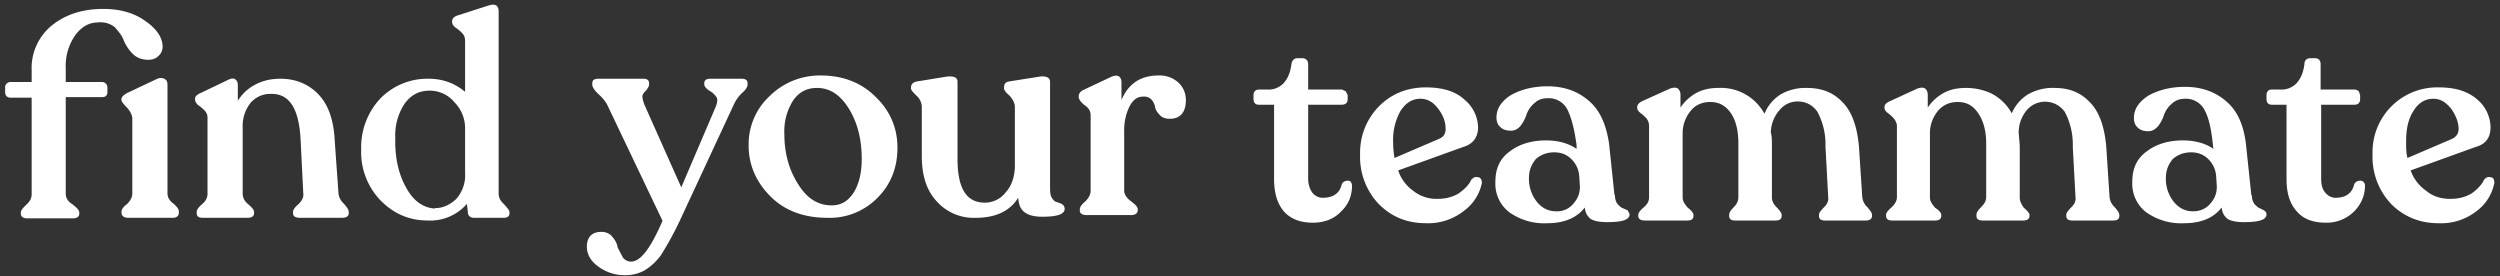 <svg xmlns="http://www.w3.org/2000/svg" viewBox="0 0 462 51"><rect x="0" y="0" width="462" height="51" fill="#333333" stroke="none"/><g fill="none" fill-rule="evenodd"><path fill="#FFF" d="M30.8 35.7c0 .8.4 1.5 1.1 2 .7.6 1 1 1 1.4v.2c0 .5-.3.8-1 .8h-8.2c-.7 0-1.1-.3-1.1-.8v-.2c0-.3.3-.8 1-1.3.6-.6 1-1.3 1-2V22c0-.8-.4-1.5-1-2.2-.7-.7-1-1.1-1-1.3v-.2c0-.3.3-.6 1-1l5.3-2.5c.6-.3 1-.3 1.4-.1.4.2.5.5.5 1v20zM18.1 4c-1.7 0-3.1.8-4.3 2.4a10 10 0 0 0-1.8 6.2v2.7h6.8a.9.9 0 0 1 .6.2c.2.2.3.4.3.7v.8c0 .6-.3.8-.9.8H12v18c0 .8.4 1.5 1.2 2 .9.7 1.3 1.1 1.3 1.5v.2c0 .4-.3.7-1 .7H5c-.7 0-1-.3-1-.7v-.2c0-.4.4-.8 1-1.4.7-.6 1-1.3 1-2v-18H2c-.6 0-.9-.3-.9-.9v-.8a.8.8 0 0 1 .3-.7 1 1 0 0 1 .6-.2h4V13a10 10 0 0 1 3.7-8.2c2.5-2 5.6-3 9.4-3 3.2 0 5.8.8 7.8 2.3 2 1.4 3 3 3 4.5 0 .7-.3 1.3-.8 1.7-.4.4-1 .6-1.7.6-1 0-2-.3-2.7-1A7.6 7.6 0 0 1 23 7.4c-.3-.9-1-1.7-1.7-2.5A4.4 4.4 0 0 0 18 4z"/><path stroke="#FFF" stroke-width=".3" d="M30.8 35.7c0 .8.4 1.5 1.1 2 .7.6 1 1 1 1.4v.2c0 .5-.3.8-1 .8h-8.2c-.7 0-1.1-.3-1.1-.8v-.2c0-.3.3-.8 1-1.3.6-.6 1-1.3 1-2V22c0-.8-.4-1.5-1-2.2-.7-.7-1-1.1-1-1.3v-.2c0-.3.3-.6 1-1l5.3-2.5c.6-.3 1-.3 1.4-.1.4.2.5.5.5 1v20zM18.1 4c-1.7 0-3.1.8-4.3 2.4a10 10 0 0 0-1.8 6.2v2.7h6.8a.9.9 0 0 1 .6.2c.2.2.3.4.3.7v.8c0 .6-.3.8-.9.8H12v18c0 .8.4 1.5 1.2 2 .9.7 1.3 1.1 1.3 1.5v.2c0 .4-.3.7-1 .7H5c-.7 0-1-.3-1-.7v-.2c0-.4.4-.8 1-1.4.7-.6 1-1.3 1-2v-18H2c-.6 0-.9-.3-.9-.9v-.8a.8.8 0 0 1 .3-.7 1 1 0 0 1 .6-.2h4V13a10 10 0 0 1 3.7-8.2c2.5-2 5.6-3 9.4-3 3.2 0 5.8.8 7.8 2.3 2 1.4 3 3 3 4.5 0 .7-.3 1.3-.8 1.7-.4.4-1 .6-1.7.6-1 0-2-.3-2.7-1A7.6 7.6 0 0 1 23 7.4c-.3-.9-1-1.7-1.7-2.5A4.4 4.4 0 0 0 18 4z"/><path fill="#FFF" d="M62.4 35.7a3 3 0 0 0 1 2c.6.7.9 1.1.9 1.5v.2c0 .5-.4.7-1.2.7h-7.6c-.8 0-1.2-.2-1.2-.7v-.2c0-.4.3-.8 1-1.4.6-.6 1-1.3.9-2l-.5-10c-.3-5.8-2.1-8.6-5.5-8.6a5 5 0 0 0-4 1.7 7 7 0 0 0-1.5 4.7v12.2c0 .7.3 1.4 1 2 .7.6 1.1 1 1.1 1.4v.2c0 .5-.4.7-1.1.7h-8.2c-.7 0-1-.2-1-.7v-.2c0-.4.3-.8 1-1.4.7-.6 1-1.3 1-2v-14a2 2 0 0 0-.6-1.5 7.6 7.6 0 0 0-1.2-1c-.3-.3-.5-.6-.5-.9v-.2c0-.3.3-.6 1-.9l5-2.4c.6-.3 1-.3 1.2-.1.3.2.4.5.4 1v3.4a8 8 0 0 1 3.2-3.3c1.4-.8 3-1.2 4.8-1.2 2.7 0 5 .9 6.8 2.7 1.9 1.9 2.9 4.7 3.1 8.5l.7 9.8z"/><path stroke="#FFF" stroke-width=".3" d="M62.4 35.7a3 3 0 0 0 1 2c.6.7.9 1.1.9 1.5v.2c0 .5-.4.7-1.2.7h-7.6c-.8 0-1.2-.2-1.2-.7v-.2c0-.4.3-.8 1-1.4.6-.6 1-1.3.9-2l-.5-10c-.3-5.8-2.1-8.6-5.5-8.6a5 5 0 0 0-4 1.7 7 7 0 0 0-1.5 4.7v12.2c0 .7.3 1.4 1 2 .7.6 1.1 1 1.1 1.4v.2c0 .5-.4.7-1.1.7h-8.2c-.7 0-1-.2-1-.7v-.2c0-.4.3-.8 1-1.4.7-.6 1-1.3 1-2v-14a2 2 0 0 0-.6-1.5 7.6 7.6 0 0 0-1.2-1c-.3-.3-.5-.6-.5-.9v-.2c0-.3.3-.6 1-.9l5-2.4c.6-.3 1-.3 1.2-.1.3.2.4.5.4 1v3.4a8 8 0 0 1 3.2-3.3c1.4-.8 3-1.2 4.8-1.2 2.7 0 5 .9 6.8 2.7 1.9 1.9 2.9 4.7 3.1 8.5l.7 9.8z"/><path fill="#FFF" d="M80.5 38.6c1.4 0 2.7-.6 3.9-1.7a6.8 6.8 0 0 0 1.7-5v-8.3a7 7 0 0 0-2-4.8 6.1 6.1 0 0 0-4.7-2.2c-2 0-3.5.8-4.7 2.4a10.7 10.7 0 0 0-1.8 6.5c-.1 3.6.6 6.7 2 9.2 1.4 2.6 3.3 3.9 5.6 4zM92 35.8c0 .7.3 1.4 1 2 .6.7 1 1.1 1 1.4v.2c0 .5-.3.7-1 .7h-5.4c-.6 0-1-.3-1-1l-.2-1.8a8.8 8.8 0 0 1-7.3 3.3c-3.4 0-6.2-1.2-8.6-3.6a12.7 12.7 0 0 1-3.6-9.4 13 13 0 0 1 3.5-9.3 12 12 0 0 1 8.8-3.6c2.7 0 5 .9 6.9 2.6V7.6c0-.7-.2-1.2-.6-1.6a7 7 0 0 0-1.2-1c-.4-.3-.6-.6-.6-1 0-.5.3-.8.9-1l5.6-1.8C91.4.8 92 1 92 2.2v33.6z"/><path stroke="#FFF" stroke-width=".3" d="M80.5 38.6c1.4 0 2.7-.6 3.9-1.7a6.8 6.8 0 0 0 1.7-5v-8.3a7 7 0 0 0-2-4.8 6.1 6.1 0 0 0-4.7-2.2c-2 0-3.5.8-4.7 2.4a10.7 10.7 0 0 0-1.8 6.5c-.1 3.6.6 6.7 2 9.2 1.4 2.6 3.3 3.9 5.6 4zM92 35.8c0 .7.3 1.4 1 2 .6.7 1 1.1 1 1.4v.2c0 .5-.3.7-1 .7h-5.4c-.6 0-1-.3-1-1l-.2-1.8a8.8 8.8 0 0 1-7.3 3.3c-3.4 0-6.2-1.2-8.6-3.6a12.7 12.7 0 0 1-3.6-9.4 13 13 0 0 1 3.5-9.3 12 12 0 0 1 8.8-3.6c2.7 0 5 .9 6.9 2.6V7.6c0-.7-.2-1.2-.6-1.6a7 7 0 0 0-1.2-1c-.4-.3-.6-.6-.6-1 0-.5.3-.8.9-1l5.6-1.8C91.4.8 92 1 92 2.2v33.6z"/><path fill="#FFF" d="M137 14.7c.7 0 1 .2 1 .7v.2c0 .4-.3.9-1 1.5a7 7 0 0 0-1.5 2.1l-10 21.5a60 60 0 0 1-3.5 6.4c-.9 1.2-1.8 2-2.9 2.7a7 7 0 0 1-3.4.9 8 8 0 0 1-5.1-1.6c-1.4-1-2-2.3-2-3.5 0-.8.2-1.4.6-1.9.5-.5 1.1-.7 2-.7.7 0 1.4.3 1.8.8.5.6.9 1.2 1 2l1 1.9c.4.5 1 .8 1.6.8 1.9 0 3.8-2.6 6-7.7l-10.3-21.6c-.4-.7-1-1.4-1.7-2-.7-.7-1-1.2-1-1.6v-.2c0-.5.3-.7 1-.7h8.3c.6 0 .9.2.9.7v.2c0 .3-.2.6-.5 1-.3.3-.6.6-.7 1-.1.2 0 .8.3 1.7l7 15.7 6.5-15.2c.4-1 .4-1.7 0-2.1-.3-.4-.7-.8-1.3-1.1-.5-.4-.8-.7-.8-1v-.2c0-.5.3-.7 1-.7h5.8z"/><path stroke="#FFF" stroke-width=".3" d="M137 14.7c.7 0 1 .2 1 .7v.2c0 .4-.3.9-1 1.5a7 7 0 0 0-1.5 2.1l-10 21.5a60 60 0 0 1-3.5 6.4c-.9 1.2-1.8 2-2.9 2.7a7 7 0 0 1-3.4.9 8 8 0 0 1-5.1-1.6c-1.4-1-2-2.3-2-3.5 0-.8.2-1.4.6-1.9.5-.5 1.1-.7 2-.7.7 0 1.4.3 1.8.8.5.6.9 1.2 1 2l1 1.9c.4.5 1 .8 1.6.8 1.9 0 3.8-2.6 6-7.7l-10.3-21.6c-.4-.7-1-1.4-1.7-2-.7-.7-1-1.2-1-1.6v-.2c0-.5.3-.7 1-.7h8.3c.6 0 .9.2.9.7v.2c0 .3-.2.6-.5 1-.3.3-.6.6-.7 1-.1.2 0 .8.3 1.7l7 15.7 6.5-15.2c.4-1 .4-1.7 0-2.1-.3-.4-.7-.8-1.3-1.1-.5-.4-.8-.7-.8-1v-.2c0-.5.3-.7 1-.7h5.8z"/><path fill="#FFF" d="M153.7 38.1c1.7 0 3-.7 4.1-2.3 1-1.5 1.6-3.7 1.6-6.4 0-3.7-.8-6.8-2.4-9.4-1.6-2.6-3.6-3.9-6-3.9-2 0-3.4.8-4.5 2.3a10.8 10.8 0 0 0-1.7 6.4c0 3.4.8 6.5 2.5 9.2 1.7 2.8 3.8 4.1 6.4 4.1m-.8 2c-4.3 0-7.8-1.3-10.4-3.9-2.6-2.6-4-5.7-4-9.3a12 12 0 0 1 3.9-9.1 13 13 0 0 1 9.3-3.7c4 0 7.4 1.3 10 3.9 2.6 2.5 4 5.6 4 9.3 0 3.6-1.2 6.7-3.6 9.1a12.2 12.2 0 0 1-9.2 3.7"/><path stroke="#FFF" stroke-width=".3" d="M153.7 38.1c1.7 0 3-.7 4.1-2.3 1-1.5 1.6-3.7 1.6-6.4 0-3.7-.8-6.8-2.4-9.4-1.6-2.6-3.6-3.9-6-3.9-2 0-3.4.8-4.5 2.3a10.8 10.8 0 0 0-1.7 6.4c0 3.4.8 6.5 2.5 9.2 1.7 2.8 3.8 4.1 6.4 4.1zm-.8 2c-4.3 0-7.8-1.3-10.4-3.9-2.6-2.6-4-5.7-4-9.3a12 12 0 0 1 3.9-9.1 13 13 0 0 1 9.3-3.7c4 0 7.4 1.3 10 3.9 2.6 2.5 4 5.6 4 9.3 0 3.6-1.2 6.7-3.6 9.1a12.2 12.2 0 0 1-9.2 3.7z"/><path fill="#FFF" d="M193.9 34.7c0 1 .1 1.6.4 2 .3.5.6.7 1 .8l.8.3c.3.2.5.4.5.8 0 .9-1.4 1.3-4 1.3-1.5 0-2.6-.3-3.3-.9-.7-.6-1-1.6-1-3-1.5 2.8-4.2 4.1-8 4.1a9 9 0 0 1-7-2.9c-1.9-2-2.8-4.7-2.8-8.4v-9a3 3 0 0 0-1-2.2c-.6-.6-1-1-1-1.3v-.1c0-.6.4-.9 1-1l5.5-.9c1.2-.1 1.8.1 1.8.8v14.3c0 5.5 1.7 8.2 5.2 8.2a5 5 0 0 0 4-2c1.1-1.2 1.7-3 1.7-5V19.8c0-.8-.4-1.5-1-2.2-.7-.6-1-1-1-1.3v-.1c0-.6.2-.9.8-1l5.7-.9c1-.1 1.7.1 1.7.8v19.6z"/><path stroke="#FFF" stroke-width=".3" d="M193.9 34.7c0 1 .1 1.6.4 2 .3.5.6.7 1 .8l.8.3c.3.2.5.4.5.8 0 .9-1.4 1.3-4 1.3-1.5 0-2.6-.3-3.3-.9-.7-.6-1-1.6-1-3-1.5 2.8-4.2 4.1-8 4.1a9 9 0 0 1-7-2.9c-1.9-2-2.8-4.7-2.8-8.4v-9a3 3 0 0 0-1-2.2c-.6-.6-1-1-1-1.3v-.1c0-.6.4-.9 1-1l5.5-.9c1.2-.1 1.8.1 1.8.8v14.3c0 5.5 1.7 8.2 5.2 8.2a5 5 0 0 0 4-2c1.1-1.2 1.7-3 1.7-5V19.8c0-.8-.4-1.5-1-2.2-.7-.6-1-1-1-1.3v-.1c0-.6.2-.9.8-1l5.7-.9c1-.1 1.7.1 1.7.8v19.6z"/><path fill="#FFF" d="M214.1 14.1a5 5 0 0 1 3.6 1.3c.8.8 1.3 1.8 1.3 3.1 0 2.2-1 3.3-2.8 3.3-.8 0-1.4-.2-1.8-.7-.4-.4-.7-.8-.8-1.4a2.9 2.9 0 0 0-.7-1.4 2 2 0 0 0-1.6-.6c-1.2 0-2 .6-2.7 1.9a10 10 0 0 0-1 4.6v11c0 .8.5 1.5 1.3 2.1.8.6 1.2 1 1.2 1.4v.2c0 .4-.4.7-1.1.7h-8.2c-.8 0-1.1-.3-1.1-.7v-.2c0-.4.3-.8 1-1.4.6-.6 1-1.3 1-2v-14c0-.8-.4-1.5-1.2-2-.7-.6-1-1-1-1.4v-.1c0-.4.2-.8.9-1.1l5.1-2.4c1-.4 1.6-.1 1.6 1v4c1.2-3.5 3.5-5.2 7-5.2"/><path stroke="#FFF" stroke-width=".3" d="M214.1 14.1a5 5 0 0 1 3.6 1.3c.8.8 1.3 1.8 1.3 3.1 0 2.2-1 3.3-2.8 3.3-.8 0-1.4-.2-1.8-.7-.4-.4-.7-.8-.8-1.4a2.9 2.9 0 0 0-.7-1.4 2 2 0 0 0-1.6-.6c-1.2 0-2 .6-2.7 1.9a10 10 0 0 0-1 4.6v11c0 .8.5 1.5 1.3 2.1.8.6 1.2 1 1.2 1.4v.2c0 .4-.4.7-1.1.7h-8.2c-.8 0-1.1-.3-1.1-.7v-.2c0-.4.3-.8 1-1.4.6-.6 1-1.3 1-2v-14c0-.8-.4-1.5-1.2-2-.7-.6-1-1-1-1.4v-.1c0-.4.2-.8.9-1.1l5.1-2.4c1-.4 1.6-.1 1.6 1v4c1.2-3.5 3.5-5.2 7-5.2z"/><path fill="#FFF" d="M242.6 41c-2.2 0-3.9-.6-5.2-2-1.2-1.4-1.8-3.3-1.8-6V19.2h-3c-.5 0-.8-.3-.8-.9v-.7c0-.6.3-.9.9-.9h1.5a4 4 0 0 0 3.1-1.2c.8-.9 1.3-2 1.5-3.6.1-.7.5-1 1-1h.8c.6 0 1 .3 1 1v4.8h6.4l.6.3.3.6v.7c0 .6-.3.9-1 .9h-6.3V33c0 1.1.3 2 .8 2.7.5.6 1.2 1 2 1 2.1 0 3.3-.9 3.7-2.6a.9.9 0 0 1 .6-.5 1 1 0 0 1 .7 0c.2.2.3.4.3.7 0 1.8-.6 3.4-2 4.7-1.2 1.3-3 2-5 2"/><path stroke="#FFF" stroke-width=".3" d="M242.6 41c-2.2 0-3.9-.6-5.2-2-1.2-1.4-1.8-3.3-1.8-6V19.2h-3c-.5 0-.8-.3-.8-.9v-.7c0-.6.3-.9.9-.9h1.5a4 4 0 0 0 3.1-1.2c.8-.9 1.3-2 1.5-3.6.1-.7.5-1 1-1h.8c.6 0 1 .3 1 1v4.8h6.4l.6.3.3.6v.7c0 .6-.3.9-1 .9h-6.3V33c0 1.1.3 2 .8 2.7.5.6 1.2 1 2 1 2.1 0 3.3-.9 3.7-2.6a.9.9 0 0 1 .6-.5 1 1 0 0 1 .7 0c.2.2.3.4.3.7 0 1.8-.6 3.4-2 4.7-1.2 1.3-3 2-5 2z"/><path fill="#FFF" d="M262.5 18.1c-1.6 0-2.8.8-3.8 2.3a11 11 0 0 0-1.4 5.8c0 1.2.1 2.2.3 3.2l8.4-3.6c.9-.4 1.3-1 1.3-2 0-1.2-.4-2.5-1.4-3.8-.9-1.2-2-1.9-3.4-1.9m9.6 15.2c.2-.4.6-.5 1-.4.4 0 .6.4.6.9a8.3 8.3 0 0 1-3.2 5 10.5 10.5 0 0 1-7 2.3c-3.5 0-6.3-1.2-8.6-3.5a12.5 12.5 0 0 1-3.4-9.1 12 12 0 0 1 3.5-8.8c2.3-2.3 5.2-3.4 8.5-3.4 3 0 5.4.7 7 2.2a6.7 6.7 0 0 1 2.5 5c0 1.8-.9 3-2.6 3.5l-12.2 4.4a7.6 7.6 0 0 0 2.9 4 7 7 0 0 0 4.5 1.5c1.5 0 2.8-.3 4-1 1-.7 2-1.6 2.5-2.6"/><path stroke="#FFF" stroke-width=".3" d="M262.5 18.1c-1.6 0-2.8.8-3.8 2.3a11 11 0 0 0-1.4 5.8c0 1.2.1 2.2.3 3.2l8.4-3.6c.9-.4 1.3-1 1.3-2 0-1.2-.4-2.5-1.4-3.8-.9-1.2-2-1.9-3.4-1.9zm9.6 15.2c.2-.4.6-.5 1-.4.4 0 .6.4.6.9a8.3 8.3 0 0 1-3.2 5 10.5 10.5 0 0 1-7 2.3c-3.5 0-6.3-1.2-8.6-3.5a12.5 12.5 0 0 1-3.4-9.1 12 12 0 0 1 3.5-8.8c2.3-2.3 5.2-3.4 8.5-3.4 3 0 5.4.7 7 2.2a6.7 6.7 0 0 1 2.5 5c0 1.8-.9 3-2.6 3.5l-12.2 4.4a7.6 7.6 0 0 0 2.9 4 7 7 0 0 0 4.5 1.5c1.5 0 2.8-.3 4-1 1-.7 2-1.6 2.4-2.6z"/><path fill="#FFF" d="M287.6 39.2a4 4 0 0 0 3.3-1.5c.9-1 1.3-2.2 1.2-3.5l-.1-1.6a5 5 0 0 0-1.5-3.3c-.9-.9-2-1.3-3.3-1.3-1.4 0-2.6.5-3.5 1.3-.8 1-1.3 2.1-1.3 3.6a7 7 0 0 0 1.5 4.5c1 1.2 2.2 1.8 3.7 1.8zm10.7-3c0 .6.2 1.2.5 1.6.4.4.7.7 1 .8l.9.4.3.6c0 .9-1.3 1.3-4 1.3-1.4 0-2.4-.2-3-.6-.6-.5-1-1.2-1-2.4-1.4 2.1-3.8 3.2-7 3.2a11 11 0 0 1-7-2 6.5 6.5 0 0 1-2.5-5.5c0-2.4.8-4.2 2.6-5.5 1.7-1.3 3.9-2 6.6-2 2.4 0 4.3.6 5.8 1.7v-1c-.4-3-1-5.2-1.7-6.6A4 4 0 0 0 286 18c-1 0-1.9.3-2.6 1a5 5 0 0 0-1.4 2 7.3 7.3 0 0 1-1 2c-.5.7-1.1 1-1.8 1-.8 0-1.4-.2-1.8-.6-.5-.4-.7-1-.7-1.7 0-1.6.9-2.9 2.6-4 1.8-1 4-1.6 6.7-1.6 3.2 0 5.7 1 7.7 2.8 2 1.8 3 4.4 3.5 7.6l1 9.5z"/><path stroke="#FFF" stroke-width=".3" d="M287.6 39.2a4 4 0 0 0 3.3-1.5c.9-1 1.3-2.2 1.2-3.5l-.1-1.6a5 5 0 0 0-1.5-3.3c-.9-.9-2-1.3-3.3-1.3-1.4 0-2.6.5-3.5 1.3-.8 1-1.3 2.1-1.3 3.6a7 7 0 0 0 1.5 4.5c1 1.2 2.2 1.8 3.7 1.8zm10.7-3c0 .6.2 1.2.5 1.6.4.4.7.7 1 .8l.9.4.3.6c0 .9-1.3 1.3-4 1.3-1.4 0-2.4-.2-3-.6-.6-.5-1-1.2-1-2.4-1.4 2.1-3.8 3.2-7 3.2a11 11 0 0 1-7-2 6.5 6.5 0 0 1-2.5-5.5c0-2.4.8-4.2 2.6-5.5 1.7-1.3 3.9-2 6.6-2 2.4 0 4.3.6 5.8 1.7v-1c-.4-3-1-5.2-1.7-6.6A4 4 0 0 0 286 18c-1 0-1.9.3-2.6 1a5 5 0 0 0-1.4 2 7.3 7.3 0 0 1-1 2c-.5.7-1.1 1-1.8 1-.8 0-1.4-.2-1.8-.6-.5-.4-.7-1-.7-1.7 0-1.6.9-2.9 2.6-4 1.8-1 4-1.6 6.7-1.6 3.2 0 5.7 1 7.7 2.8 2 1.8 3 4.4 3.5 7.6l1 9.5z"/><path fill="#FFF" d="M344 36.4a3 3 0 0 0 1 2c.5.6.8 1 .8 1.3v.2c0 .5-.4.7-1 .7h-7.5c-.7 0-1-.2-1-.7v-.2c0-.3.3-.7.9-1.3.6-.6.9-1.2.8-2l-.5-9.3a13 13 0 0 0-1.5-6.5c-.9-1.3-2.2-2-3.8-2-1.4 0-2.6.6-3.5 1.7a6.6 6.6 0 0 0-1.6 4.2c.2.7.2 1.5.2 2.4v9.6c0 .7.3 1.3 1 2 .5.5.8 1 .8 1.2v.2c0 .5-.3.7-1 .7h-7.4c-.7 0-1-.2-1-.7v-.2c0-.3.2-.7.8-1.3.6-.6.9-1.2.9-2v-9.9c0-2.5-.5-4.4-1.5-5.8-1-1.4-2.3-2-3.8-2s-2.8.5-3.7 1.6a6.6 6.6 0 0 0-1.6 4.2v12c0 .7.4 1.3 1 2 .7.5 1 1 1 1.2v.2c0 .5-.3.7-1 .7H304c-.7 0-1.1-.2-1.1-.7v-.2c0-.3.3-.7 1-1.3.7-.6 1-1.2 1-2V23.3c0-.6-.2-1.1-.5-1.5a7.7 7.7 0 0 0-1.1-1c-.4-.3-.6-.6-.6-.9v-.1c0-.4.3-.7.9-1l5.1-2.3c.6-.2 1-.2 1.3 0 .2.2.4.5.4 1v2.9a8.3 8.3 0 0 1 3-3c1.2-.7 2.6-1 4.2-1a9 9 0 0 1 8.5 5 7.4 7.4 0 0 1 3-3.8 9 9 0 0 1 4.8-1.2c2.7 0 4.8.8 6.5 2.6 1.7 1.7 2.7 4.5 3 8.3l.6 9.2z"/><path stroke="#FFF" stroke-width=".3" d="M344 36.4a3 3 0 0 0 1 2c.5.6.8 1 .8 1.3v.2c0 .5-.4.7-1 .7h-7.5c-.7 0-1-.2-1-.7v-.2c0-.3.3-.7.9-1.3.6-.6.9-1.2.8-2l-.5-9.3a13 13 0 0 0-1.5-6.5c-.9-1.3-2.2-2-3.8-2-1.4 0-2.6.6-3.5 1.7a6.6 6.6 0 0 0-1.6 4.2c.2.7.2 1.5.2 2.4v9.6c0 .7.3 1.3 1 2 .5.5.8 1 .8 1.2v.2c0 .5-.3.7-1 .7h-7.4c-.7 0-1-.2-1-.7v-.2c0-.3.2-.7.8-1.3.6-.6.9-1.2.9-2v-9.9c0-2.5-.5-4.4-1.5-5.8-1-1.4-2.3-2-3.8-2s-2.8.5-3.7 1.6a6.6 6.6 0 0 0-1.6 4.2v12c0 .7.4 1.3 1 2 .7.5 1 1 1 1.2v.2c0 .5-.3.7-1 .7H304c-.7 0-1.1-.2-1.1-.7v-.2c0-.3.3-.7 1-1.3.7-.6 1-1.2 1-2V23.3c0-.6-.2-1.1-.5-1.5a7.7 7.7 0 0 0-1.1-1c-.4-.3-.6-.6-.6-.9v-.1c0-.4.3-.7.9-1l5.1-2.3c.6-.2 1-.2 1.3 0 .2.2.4.5.4 1v2.9a8.3 8.3 0 0 1 3-3c1.2-.7 2.6-1 4.2-1a9 9 0 0 1 8.5 5 7.4 7.4 0 0 1 3-3.8 9 9 0 0 1 4.8-1.2c2.7 0 4.8.8 6.5 2.6 1.7 1.7 2.7 4.5 3 8.3l.6 9.2z"/><path fill="#FFF" d="M389.7 36.4a3 3 0 0 0 1 2c.5.6.8 1 .8 1.3v.2c0 .5-.3.7-1 .7H383c-.7 0-1-.2-1-.7v-.2c0-.3.3-.7.9-1.3.6-.6.9-1.2.8-2l-.5-9.3a13 13 0 0 0-1.5-6.5 4.6 4.6 0 0 0-7.3-.3 6.6 6.6 0 0 0-1.5 4.2l.2 2.4v9.6c0 .7.3 1.3.8 2 .6.5 1 1 1 1.2v.2c0 .5-.4.7-1.1.7h-7.3c-.8 0-1.1-.2-1.1-.7v-.2c0-.3.2-.7.8-1.3.6-.6 1-1.2 1-2v-9.9c0-2.5-.6-4.4-1.6-5.8-1-1.4-2.2-2-3.8-2-1.5 0-2.7.5-3.7 1.6a6.6 6.6 0 0 0-1.6 4.2v12c0 .7.4 1.3 1 2 .8.5 1.1 1 1.1 1.2v.2c0 .5-.4.7-1 .7h-7.9c-.7 0-1-.2-1-.7v-.2c0-.3.3-.7 1-1.3.6-.6 1-1.2 1-2V23.3c0-.6-.3-1.1-.6-1.5a7.7 7.7 0 0 0-1.1-1c-.4-.3-.6-.6-.6-.9v-.1c0-.4.3-.7 1-1l5-2.3c.6-.2 1-.2 1.3 0 .2.2.4.5.4 1v2.9a8.3 8.3 0 0 1 3-3c1.2-.7 2.6-1 4.2-1 1.8 0 3.5.4 5 1.2a9 9 0 0 1 3.5 3.7 7.4 7.4 0 0 1 3-3.7 9 9 0 0 1 4.9-1.2c2.6 0 4.7.8 6.4 2.6 1.7 1.7 2.7 4.5 3 8.3l.6 9.2z"/><path stroke="#FFF" stroke-width=".3" d="M389.7 36.4a3 3 0 0 0 1 2c.5.6.8 1 .8 1.3v.2c0 .5-.3.7-1 .7H383c-.7 0-1-.2-1-.7v-.2c0-.3.3-.7.9-1.3.6-.6.9-1.2.8-2l-.5-9.3a13 13 0 0 0-1.5-6.5 4.6 4.6 0 0 0-7.3-.3 6.6 6.6 0 0 0-1.5 4.2l.2 2.4v9.6c0 .7.3 1.3.8 2 .6.5 1 1 1 1.2v.2c0 .5-.4.7-1.1.7h-7.3c-.8 0-1.1-.2-1.1-.7v-.2c0-.3.2-.7.8-1.3.6-.6 1-1.2 1-2v-9.9c0-2.5-.6-4.4-1.6-5.8-1-1.4-2.2-2-3.8-2-1.5 0-2.7.5-3.7 1.6a6.6 6.6 0 0 0-1.6 4.2v12c0 .7.4 1.3 1 2 .8.5 1.1 1 1.1 1.2v.2c0 .5-.4.7-1 .7h-7.9c-.7 0-1-.2-1-.7v-.2c0-.3.3-.7 1-1.3.6-.6 1-1.2 1-2V23.3c0-.6-.3-1.1-.6-1.5a7.7 7.7 0 0 0-1.1-1c-.4-.3-.6-.6-.6-.9v-.1c0-.4.3-.7 1-1l5-2.3c.6-.2 1-.2 1.3 0 .2.2.4.5.4 1v2.9a8.3 8.3 0 0 1 3-3c1.2-.7 2.6-1 4.2-1 1.8 0 3.5.4 5 1.2a9 9 0 0 1 3.5 3.7 7.4 7.4 0 0 1 3-3.7 9 9 0 0 1 4.9-1.2c2.6 0 4.7.8 6.4 2.6 1.7 1.7 2.7 4.5 3 8.3l.6 9.2z"/><path fill="#FFF" d="M405.3 39.2c1.3 0 2.5-.5 3.3-1.5.9-1 1.3-2.2 1.2-3.5l-.1-1.6a5 5 0 0 0-1.5-3.3c-.9-.9-2-1.3-3.3-1.3-1.4 0-2.6.5-3.5 1.3-.8 1-1.3 2.1-1.3 3.6a7 7 0 0 0 1.5 4.5c1 1.2 2.2 1.8 3.7 1.8zm10.7-3c0 .6.2 1.2.5 1.6.4.4.7.7 1 .8l.8.4c.3.2.4.4.4.6 0 .9-1.3 1.3-4 1.3-1.4 0-2.4-.2-3-.6-.6-.5-1-1.2-1-2.4-1.4 2.1-3.8 3.2-7 3.2a11 11 0 0 1-7-2 6.5 6.5 0 0 1-2.5-5.5c0-2.4.8-4.2 2.6-5.5 1.7-1.3 3.9-2 6.6-2 2.4 0 4.3.6 5.8 1.7l-.1-1c-.3-3-.8-5.2-1.6-6.6a4 4 0 0 0-3.7-2.1c-1 0-1.9.3-2.6 1a5 5 0 0 0-1.4 2 7.3 7.3 0 0 1-1 2c-.6.7-1.1 1-1.8 1-.8 0-1.4-.2-1.8-.6-.5-.4-.7-1-.7-1.7 0-1.6.9-2.9 2.6-4 1.8-1 4-1.6 6.7-1.6 3.2 0 5.7 1 7.7 2.8 2 1.8 3 4.4 3.4 7.6l1 9.5z"/><path stroke="#FFF" stroke-width=".3" d="M405.3 39.2c1.3 0 2.5-.5 3.3-1.5.9-1 1.3-2.2 1.2-3.5l-.1-1.6a5 5 0 0 0-1.5-3.3c-.9-.9-2-1.3-3.3-1.3-1.4 0-2.6.5-3.5 1.3-.8 1-1.3 2.1-1.3 3.6a7 7 0 0 0 1.5 4.5c1 1.2 2.2 1.8 3.7 1.8zm10.7-3c0 .6.2 1.2.5 1.6.4.4.7.7 1 .8l.8.4c.3.2.4.4.4.6 0 .9-1.3 1.3-4 1.3-1.4 0-2.4-.2-3-.6-.6-.5-1-1.2-1-2.4-1.4 2.1-3.8 3.2-7 3.2a11 11 0 0 1-7-2 6.5 6.5 0 0 1-2.5-5.5c0-2.4.8-4.2 2.6-5.5 1.7-1.3 3.9-2 6.6-2 2.4 0 4.3.6 5.8 1.7l-.1-1c-.3-3-.8-5.2-1.6-6.6a4 4 0 0 0-3.7-2.1c-1 0-1.9.3-2.6 1a5 5 0 0 0-1.4 2 7.3 7.3 0 0 1-1 2c-.6.7-1.1 1-1.8 1-.8 0-1.4-.2-1.8-.6-.5-.4-.7-1-.7-1.7 0-1.6.9-2.9 2.6-4 1.8-1 4-1.6 6.7-1.6 3.2 0 5.7 1 7.7 2.8 2 1.8 3 4.4 3.4 7.6l1 9.5z"/><path fill="#FFF" d="M429.8 41c-2.2 0-4-.6-5.2-2-1.3-1.4-1.9-3.3-1.9-6V19.2h-2.9c-.5 0-.8-.3-.8-.9v-.7c0-.6.3-.9.8-.9h1.6a4 4 0 0 0 3.1-1.2c.8-.9 1.3-2 1.5-3.6 0-.7.4-1 1-1h.7c.7 0 1 .3 1 1v4.8h6.4c.3 0 .5.1.7.3l.2.6v.7c0 .6-.3.9-.9.9h-6.3V33c0 1.1.2 2 .8 2.7.5.6 1.2 1 2 1 2 0 3.2-.9 3.6-2.6a.9.9 0 0 1 .6-.5 1 1 0 0 1 .7 0c.3.2.4.4.4.7 0 1.8-.7 3.4-2 4.7a7 7 0 0 1-5.1 2"/><path stroke="#FFF" stroke-width=".3" d="M429.8 41c-2.2 0-4-.6-5.2-2-1.3-1.4-1.9-3.3-1.9-6V19.2h-2.9c-.5 0-.8-.3-.8-.9v-.7c0-.6.3-.9.8-.9h1.6a4 4 0 0 0 3.1-1.2c.8-.9 1.3-2 1.5-3.6 0-.7.4-1 1-1h.7c.7 0 1 .3 1 1v4.8h6.4c.3 0 .5.1.7.3l.2.6v.7c0 .6-.3.9-.9.9h-6.3V33c0 1.1.2 2 .8 2.7.5.6 1.2 1 2 1 2 0 3.2-.9 3.6-2.6a.9.9 0 0 1 .6-.5 1 1 0 0 1 .7 0c.3.2.4.4.4.7 0 1.8-.7 3.4-2 4.7a7 7 0 0 1-5.1 2z"/><path fill="#FFF" d="M449.7 18.1c-1.6 0-2.9.8-3.8 2.3-1 1.5-1.4 3.4-1.4 5.8 0 1.2 0 2.2.3 3.2l8.4-3.6c.8-.4 1.3-1 1.3-2 0-1.2-.5-2.5-1.4-3.8-1-1.2-2-1.9-3.4-1.9m9.5 15.2c.3-.4.6-.5 1-.4.5 0 .6.4.6.9a8.3 8.3 0 0 1-3.1 5 10.5 10.5 0 0 1-7.1 2.3c-3.4 0-6.3-1.2-8.6-3.5a12.5 12.5 0 0 1-3.4-9.1 11.8 11.8 0 0 1 12.1-12.2c3 0 5.3.7 7 2.2a6.7 6.7 0 0 1 2.4 5c0 1.8-.8 3-2.6 3.5l-12.2 4.4a7.8 7.8 0 0 0 3 4c1.2 1 2.7 1.5 4.5 1.5 1.5 0 2.8-.3 4-1 1-.7 1.9-1.6 2.4-2.6"/><path stroke="#FFF" stroke-width=".3" d="M449.7 18.1c-1.6 0-2.9.8-3.8 2.3-1 1.5-1.4 3.4-1.4 5.8 0 1.2 0 2.2.3 3.2l8.4-3.6c.8-.4 1.3-1 1.3-2 0-1.2-.5-2.5-1.4-3.8-1-1.2-2-1.9-3.4-1.9zm9.5 15.2c.3-.4.6-.5 1-.4.5 0 .6.4.6.9a8.3 8.3 0 0 1-3.1 5 10.5 10.5 0 0 1-7.1 2.3c-3.4 0-6.3-1.2-8.6-3.5a12.5 12.5 0 0 1-3.4-9.1 11.8 11.8 0 0 1 12.1-12.2c3 0 5.3.7 7 2.2a6.7 6.7 0 0 1 2.4 5c0 1.8-.8 3-2.6 3.5l-12.2 4.4a7.8 7.8 0 0 0 3 4c1.2 1 2.7 1.5 4.5 1.5 1.5 0 2.8-.3 4-1 1-.7 1.9-1.6 2.4-2.6z"/></g></svg>